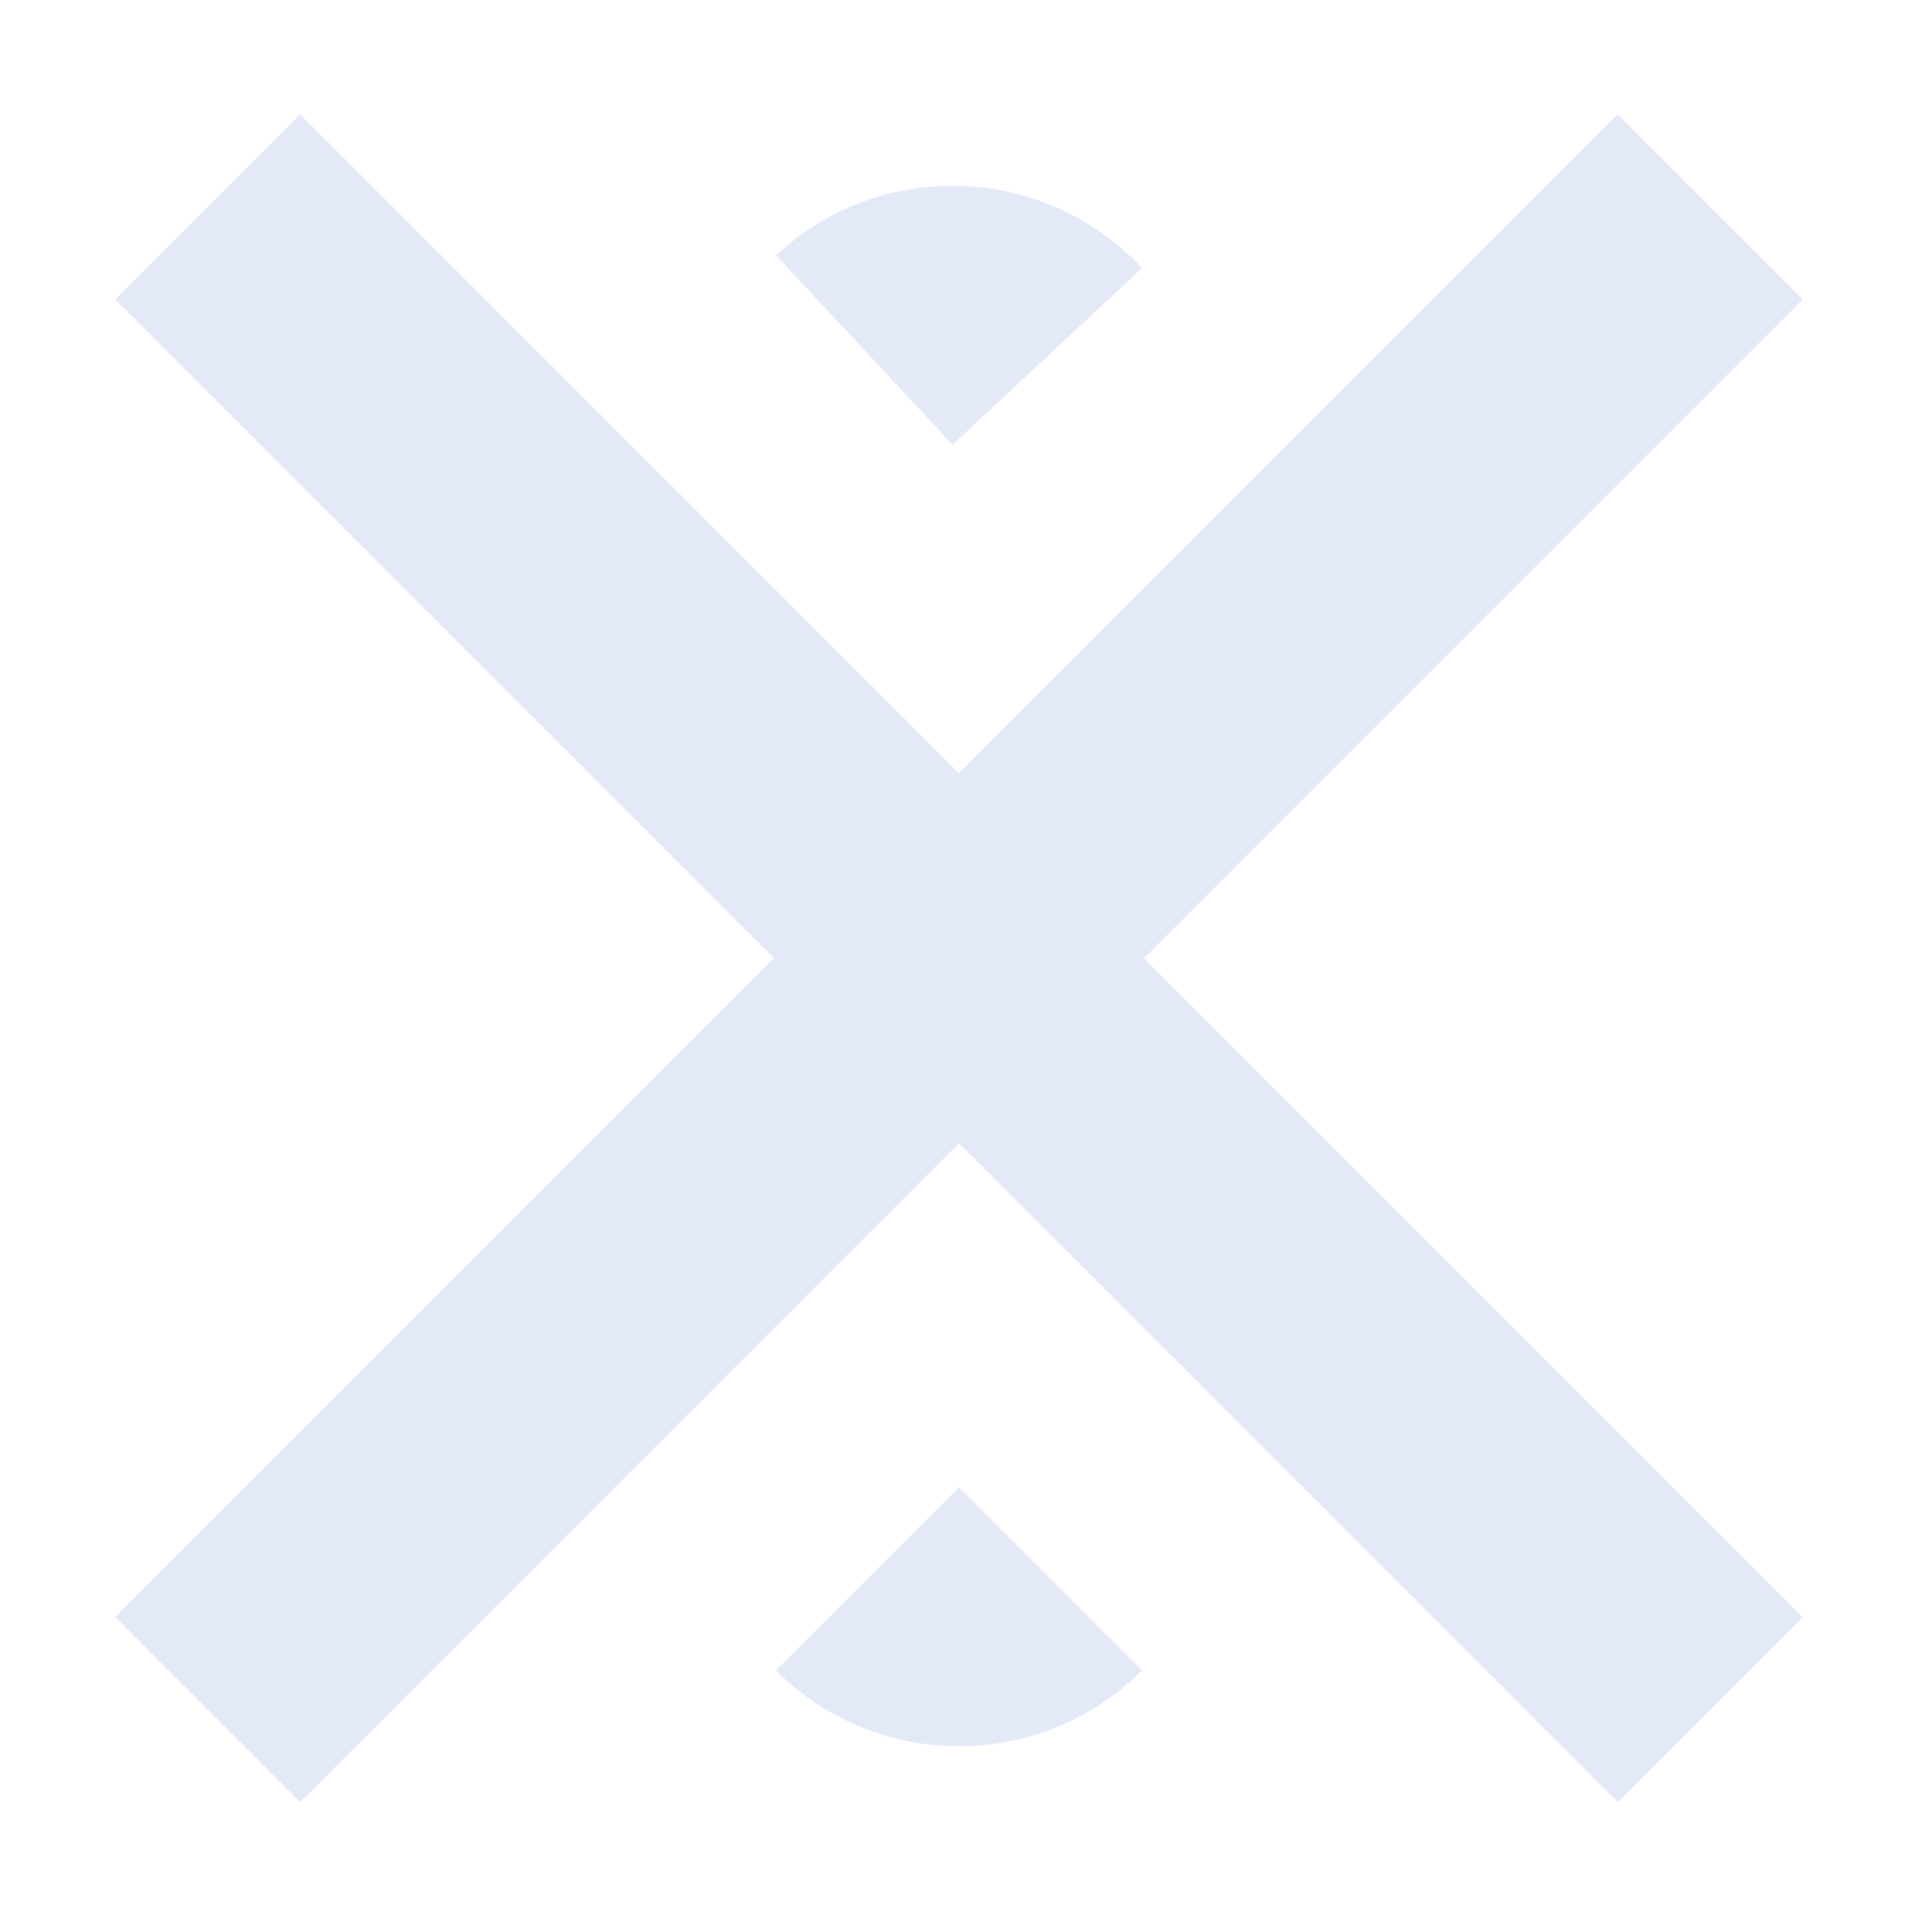 <svg xmlns="http://www.w3.org/2000/svg" xmlns:xlink="http://www.w3.org/1999/xlink" width="134.015" height="135" viewBox="0 0 134.015 135"><defs><clipPath id="b"><rect width="134.015" height="135"/></clipPath></defs><g id="a" clip-path="url(#b)"><g transform="translate(262.655 276.276)"><path d="M69.637,82.56-35.355-22.433l12.923-12.923L82.56,69.637Z" transform="translate(-219.25 -232.927)" fill="#e4e9f8"/><path d="M104.993,117.916,0,12.923,12.923,0,117.916,104.993Z" transform="translate(-136.69 -268.283) rotate(90)" fill="#e4e9f8"/><path d="M18.093,0h0a0,0,0,0,1,0,0V18.093a0,0,0,0,1,0,0H0a0,0,0,0,1,0,0v0A18.093,18.093,0,0,1,18.093,0Z" transform="translate(-195.201 -270.776) rotate(47)" fill="#e4e9f8"/><path d="M18.093,0h0a0,0,0,0,1,0,0V18.093a0,0,0,0,1,0,0H0a0,0,0,0,1,0,0v0A18.093,18.093,0,0,1,18.093,0Z" transform="translate(-195.648 -146.776) rotate(-135)" fill="#e4e9f8"/></g></g></svg>